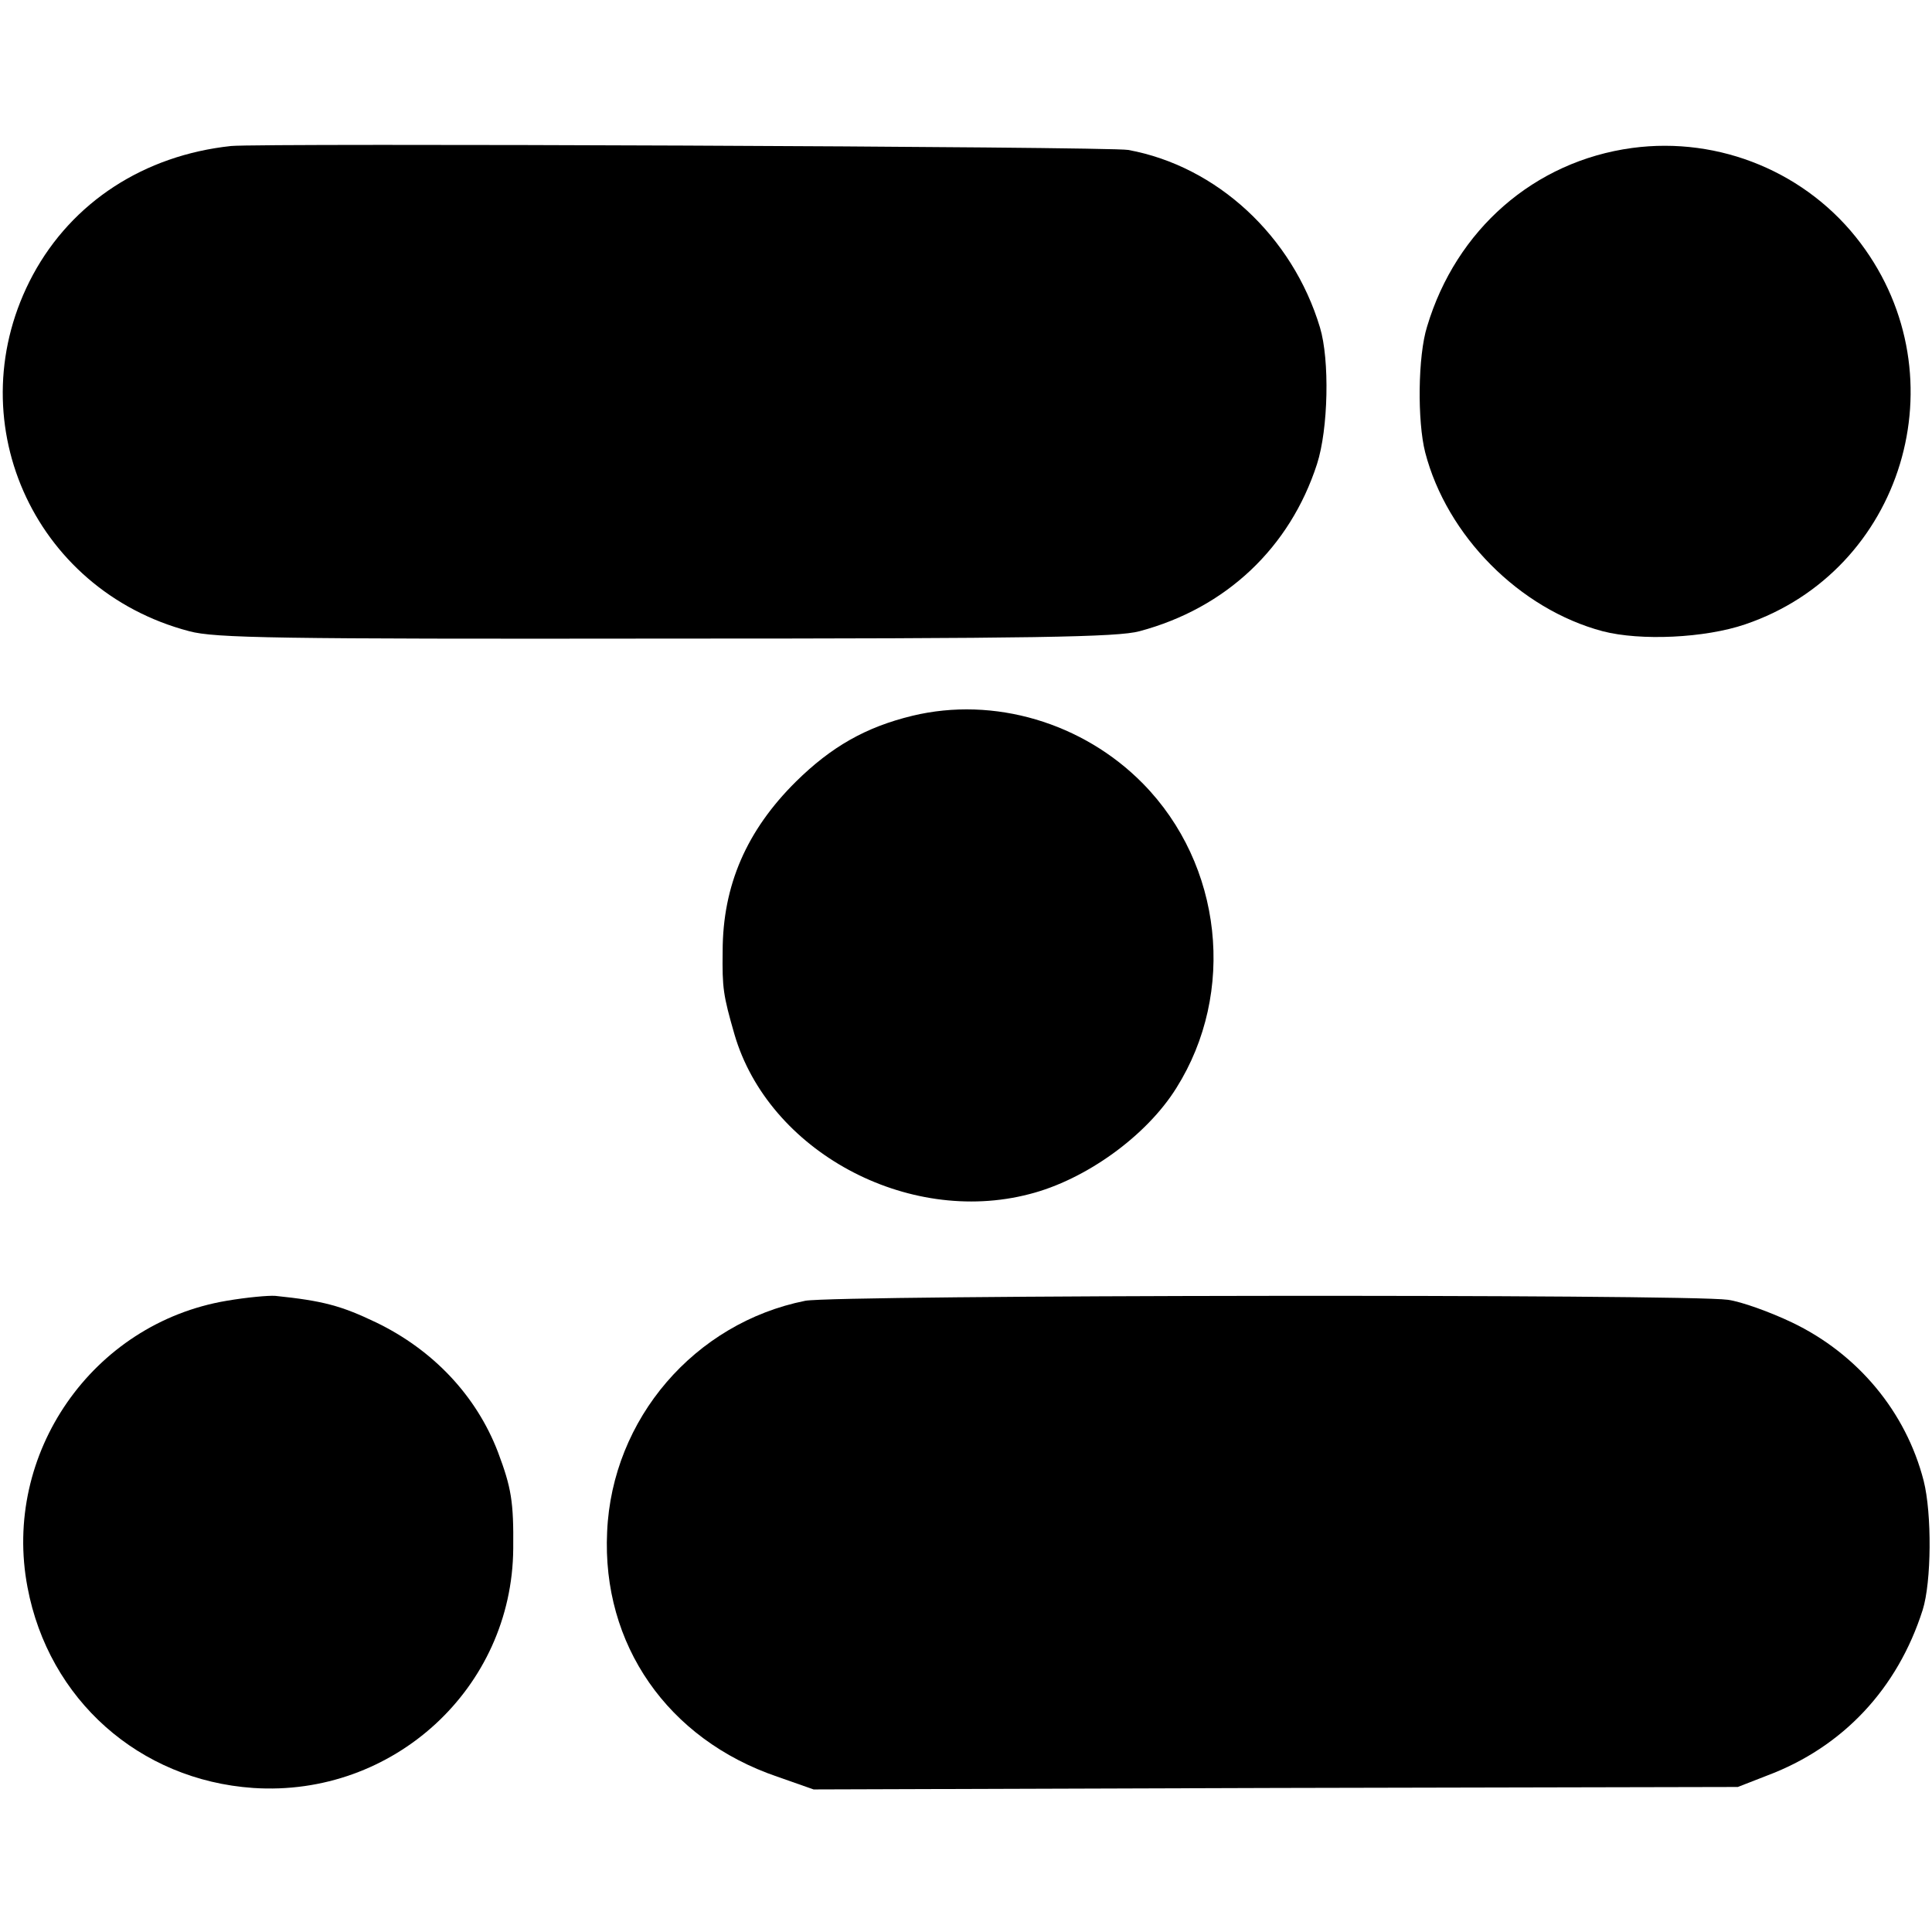 <?xml version="1.0" standalone="no"?>
<!DOCTYPE svg PUBLIC "-//W3C//DTD SVG 20010904//EN"
 "http://www.w3.org/TR/2001/REC-SVG-20010904/DTD/svg10.dtd">
<svg version="1.0" xmlns="http://www.w3.org/2000/svg"
 width="393pt" height="393pt" viewBox="0 0 393 393"
 preserveAspectRatio="xMidYMid meet">
<g transform="translate(0,393) scale(0.1,-0.1)"
fill="#000000" stroke="none">
<path d="M470 3633 c-177 -19 -323 -114 -403 -262 -156 -290 -2 -641 318 -725
52 -14 175 -16 970 -15 753 0 919 3 963 15 176 47 306 170 361 340 23 71 26
212 6 278 -56 186 -210 328 -390 361 -36 7 -1765 14 -1825 8z"/>
<path d="M3320 3629 c-199 -27 -358 -166 -417 -363 -19 -60 -20 -193 -4 -256
44 -170 192 -319 361 -364 77 -20 208 -14 290 14 321 109 440 502 235 775
-108 144 -287 218 -465 194z"/>
<path d="M1856 2474 c-95 -23 -165 -63 -237 -134 -100 -99 -149 -211 -149
-345 -1 -75 1 -89 24 -169 69 -237 351 -390 600 -325 114 29 238 118 299 216
122 194 94 454 -68 619 -122 124 -303 178 -469 138z"/>
<path d="M461 1284 c-273 -46 -457 -311 -405 -583 43 -228 227 -392 459 -408
285 -19 527 203 529 487 1 96 -4 124 -31 196 -44 115 -132 208 -248 264 -71
34 -108 44 -205 54 -14 1 -58 -3 -99 -10z"/>
<path d="M1638 1284 c-225 -45 -393 -240 -403 -470 -11 -229 123 -422 346
-498 l74 -26 940 3 940 2 59 23 c155 58 266 177 317 337 18 57 19 196 2 263
-36 140 -134 258 -268 322 -44 21 -102 42 -130 46 -86 12 -1812 10 -1877 -2z"/>
</g>
</svg>
